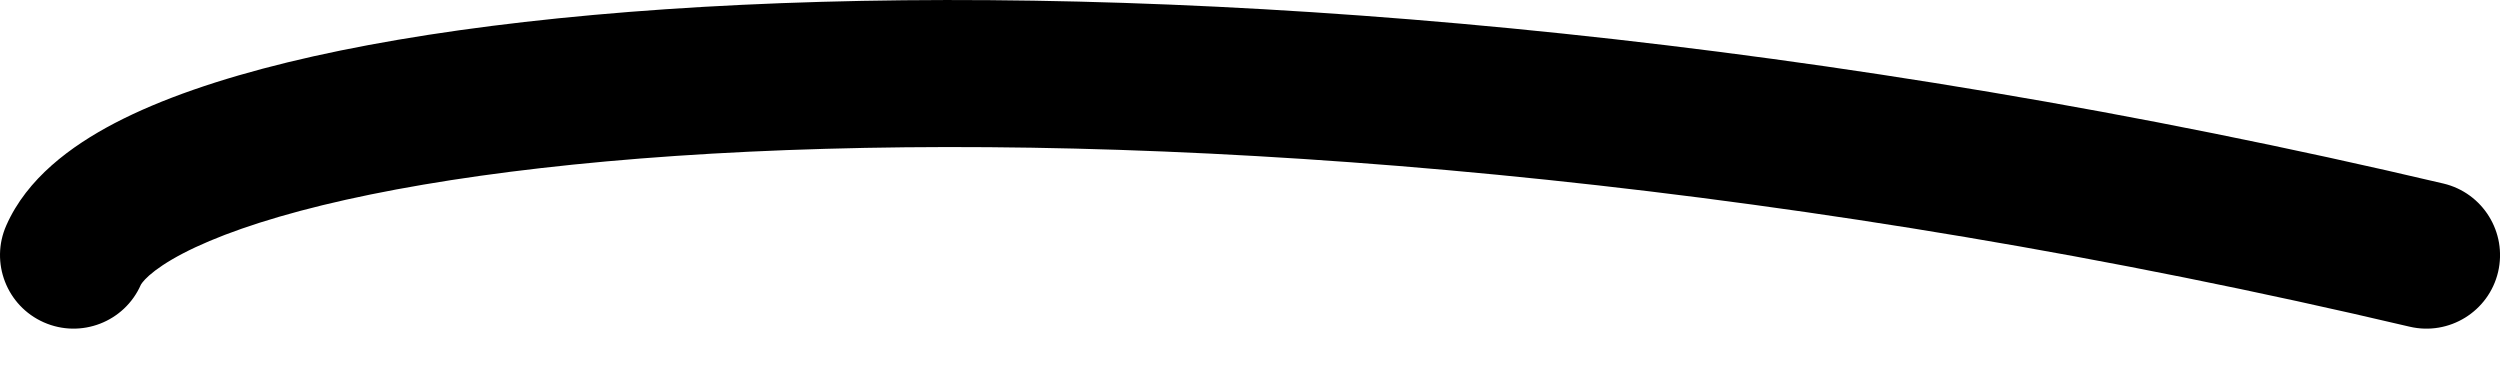 <svg data-v-e49c5770="" viewBox="0 0 34 5" fill="currentColor" xmlns="http://www.w3.org/2000/svg" class="nav-link-active-indicator"><path fill-rule="evenodd" clip-rule="evenodd" d="M33.974 3.699C34.1 3.161 33.767 2.623 33.23 2.496C24.835 0.519 17.037 -0.142 11.168 0.025C8.239 0.108 5.758 0.398 3.911 0.848C2.99 1.073 2.19 1.346 1.561 1.674C0.961 1.988 0.367 2.428 0.086 3.065C-0.138 3.57 0.091 4.161 0.596 4.384C1.101 4.607 1.692 4.379 1.915 3.874C1.915 3.874 1.915 3.874 1.915 3.874C1.915 3.874 1.937 3.828 2.029 3.746C2.124 3.662 2.271 3.56 2.487 3.447C2.921 3.221 3.551 2.995 4.385 2.791C6.048 2.386 8.378 2.104 11.225 2.024C16.912 1.862 24.538 2.504 32.771 4.443C33.309 4.569 33.847 4.236 33.974 3.699Z"></path></svg>